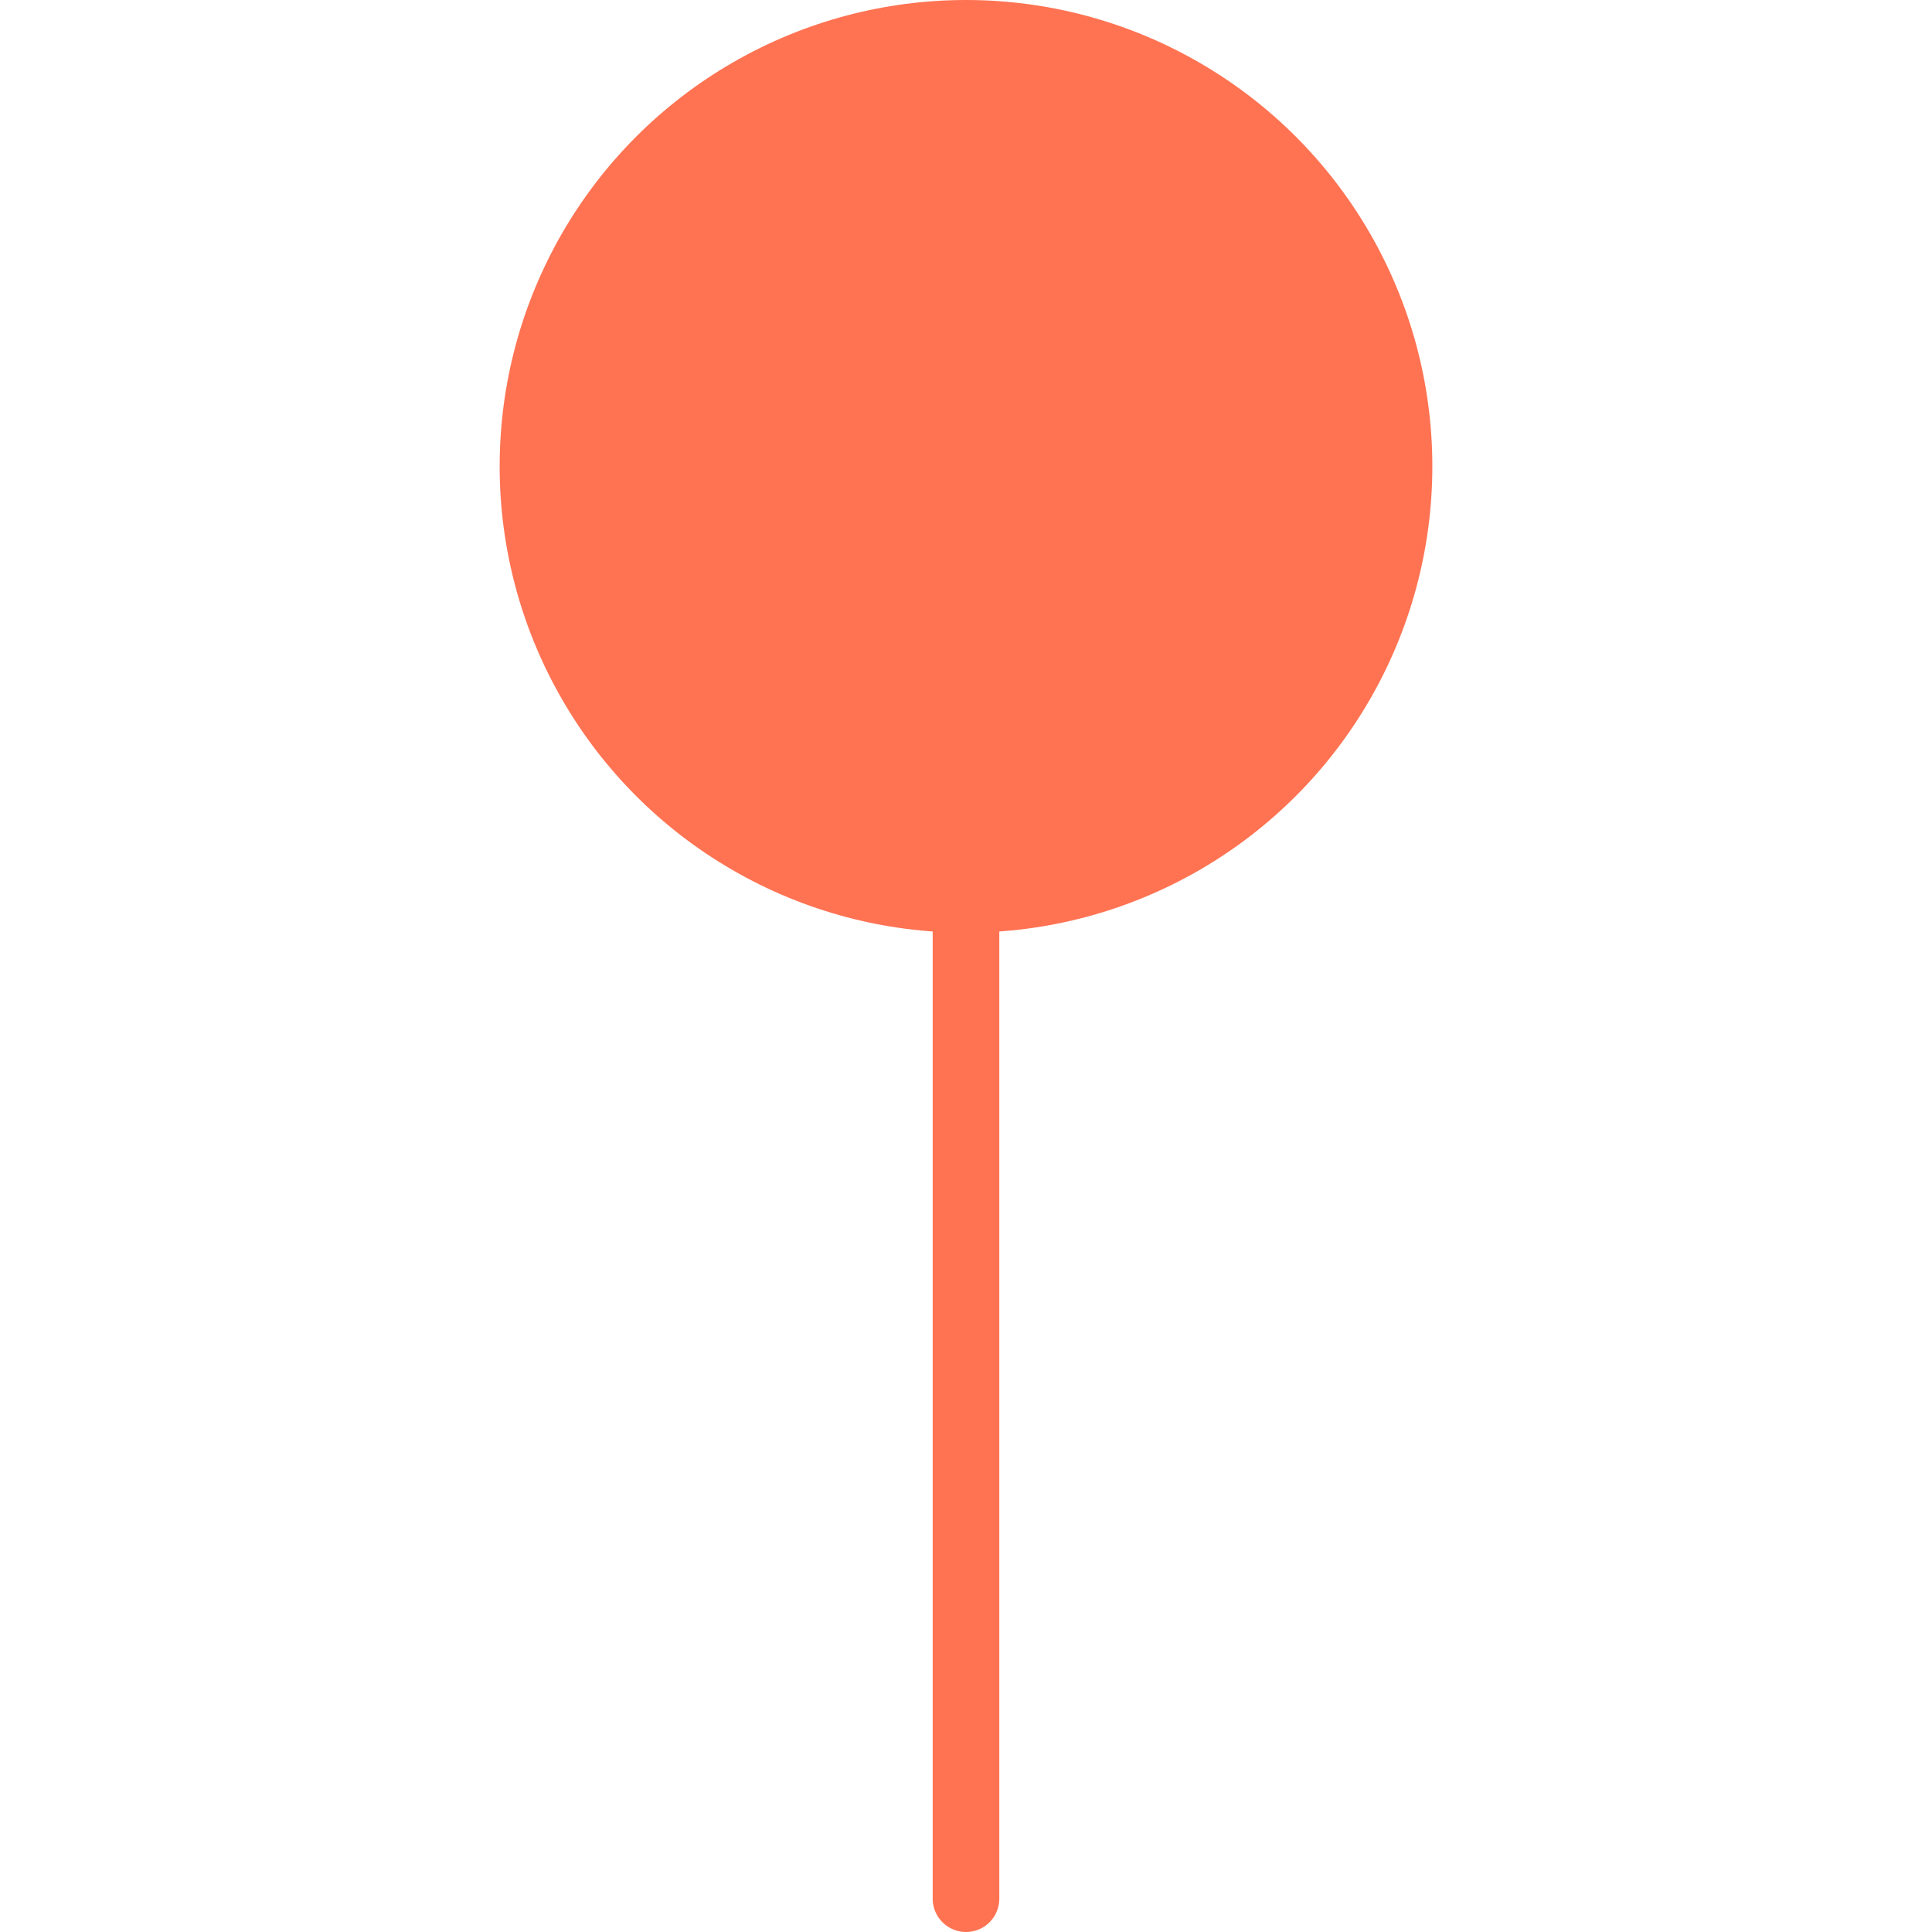 <?xml version="1.0" encoding="iso-8859-1"?>
<!-- Generator: Adobe Illustrator 19.0.0, SVG Export Plug-In . SVG Version: 6.00 Build 0)  -->
<svg version="1.1" id="Capa_1" xmlns="http://www.w3.org/2000/svg" xmlns:xlink="http://www.w3.org/1999/xlink" x="0px" y="0px"
     viewBox="0 0 58 58" style="enable-background:new 0 0 58 58;" xml:space="preserve">
<line style="fill:none;stroke:#FF7353;stroke-width:2;stroke-linecap:round;stroke-miterlimit:10;" x1="29" y1="28" x2="29" y2="57"/>
    <circle style="fill:#FF7353;" cx="29" cy="14" r="14"/>
    <circle style="fill:#FF7353;" cx="24" cy="10" r="3"/>
</svg>
